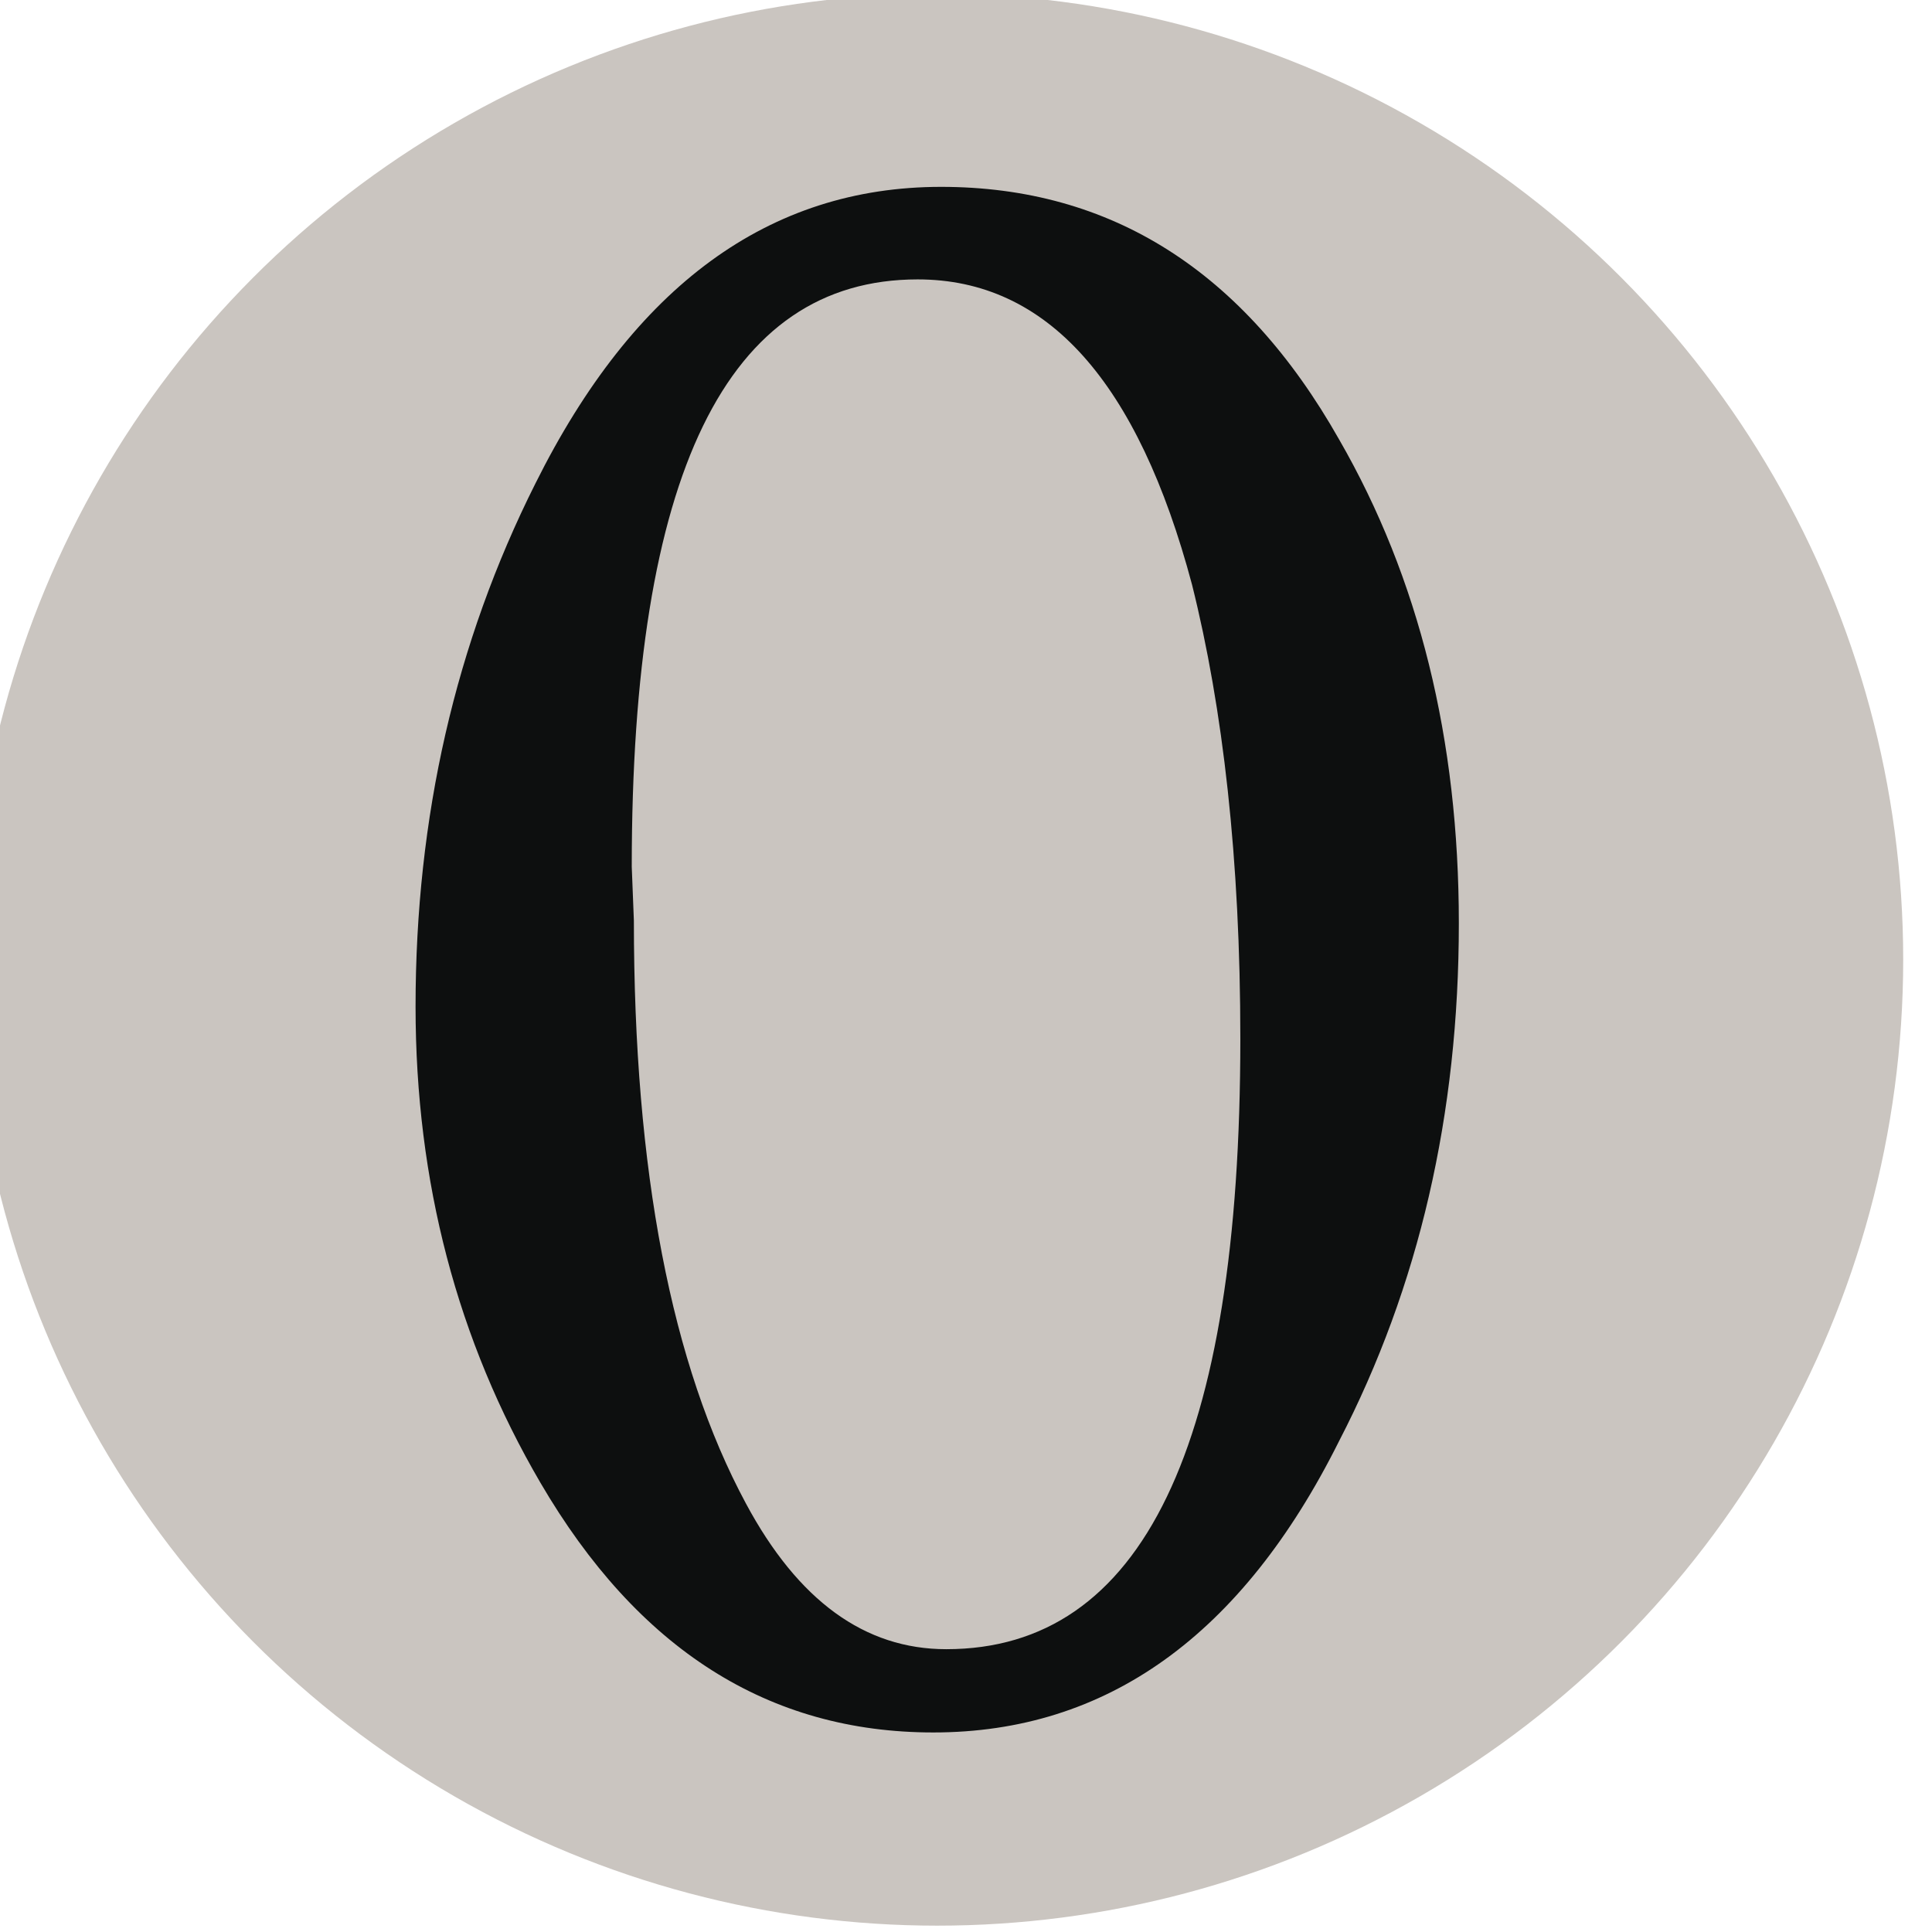 <svg xmlns="http://www.w3.org/2000/svg" viewBox="0 0 26.5 26.5"><g transform="translate(250.03 55.563) scale(.265)"><circle cx="-895" cy="-160" r="50" fill="#cac5c0"/><path fill="#0d0f0f" d="m -922,-157.57 c 0,-9.8 2.06,-18.82 6.2,-27.07 5.1,-10.24 12.1,-15.36 21,-15.36 8.8,0 15.67,4.36 20.6,13.07 4.14,7.18 6.2,15.53 6.2,25.05 0,9.88 -2.06,18.8 -6.2,26.8 -5.02,10.06 -12.03,15.08 -21,15.08 -8.53,0 -15.3,-4.3 -20.34,-12.93 -4.3,-7.36 -6.46,-15.57 -6.46,-24.64 z m 11.3,-4.45 c 0,12.93 1.94,23 5.8,30.17 2.7,5.03 6.15,7.54 10.37,7.54 10.15,0 15.22,-10.5 15.22,-31.6 0,-9.3 -0.9,-17.1 -2.5,-23.5 -2.8,-10.5 -7.5,-15.8 -14.2,-15.8 -9.9,0 -14.8,10.1 -14.8,30.4 z"/></g></svg>